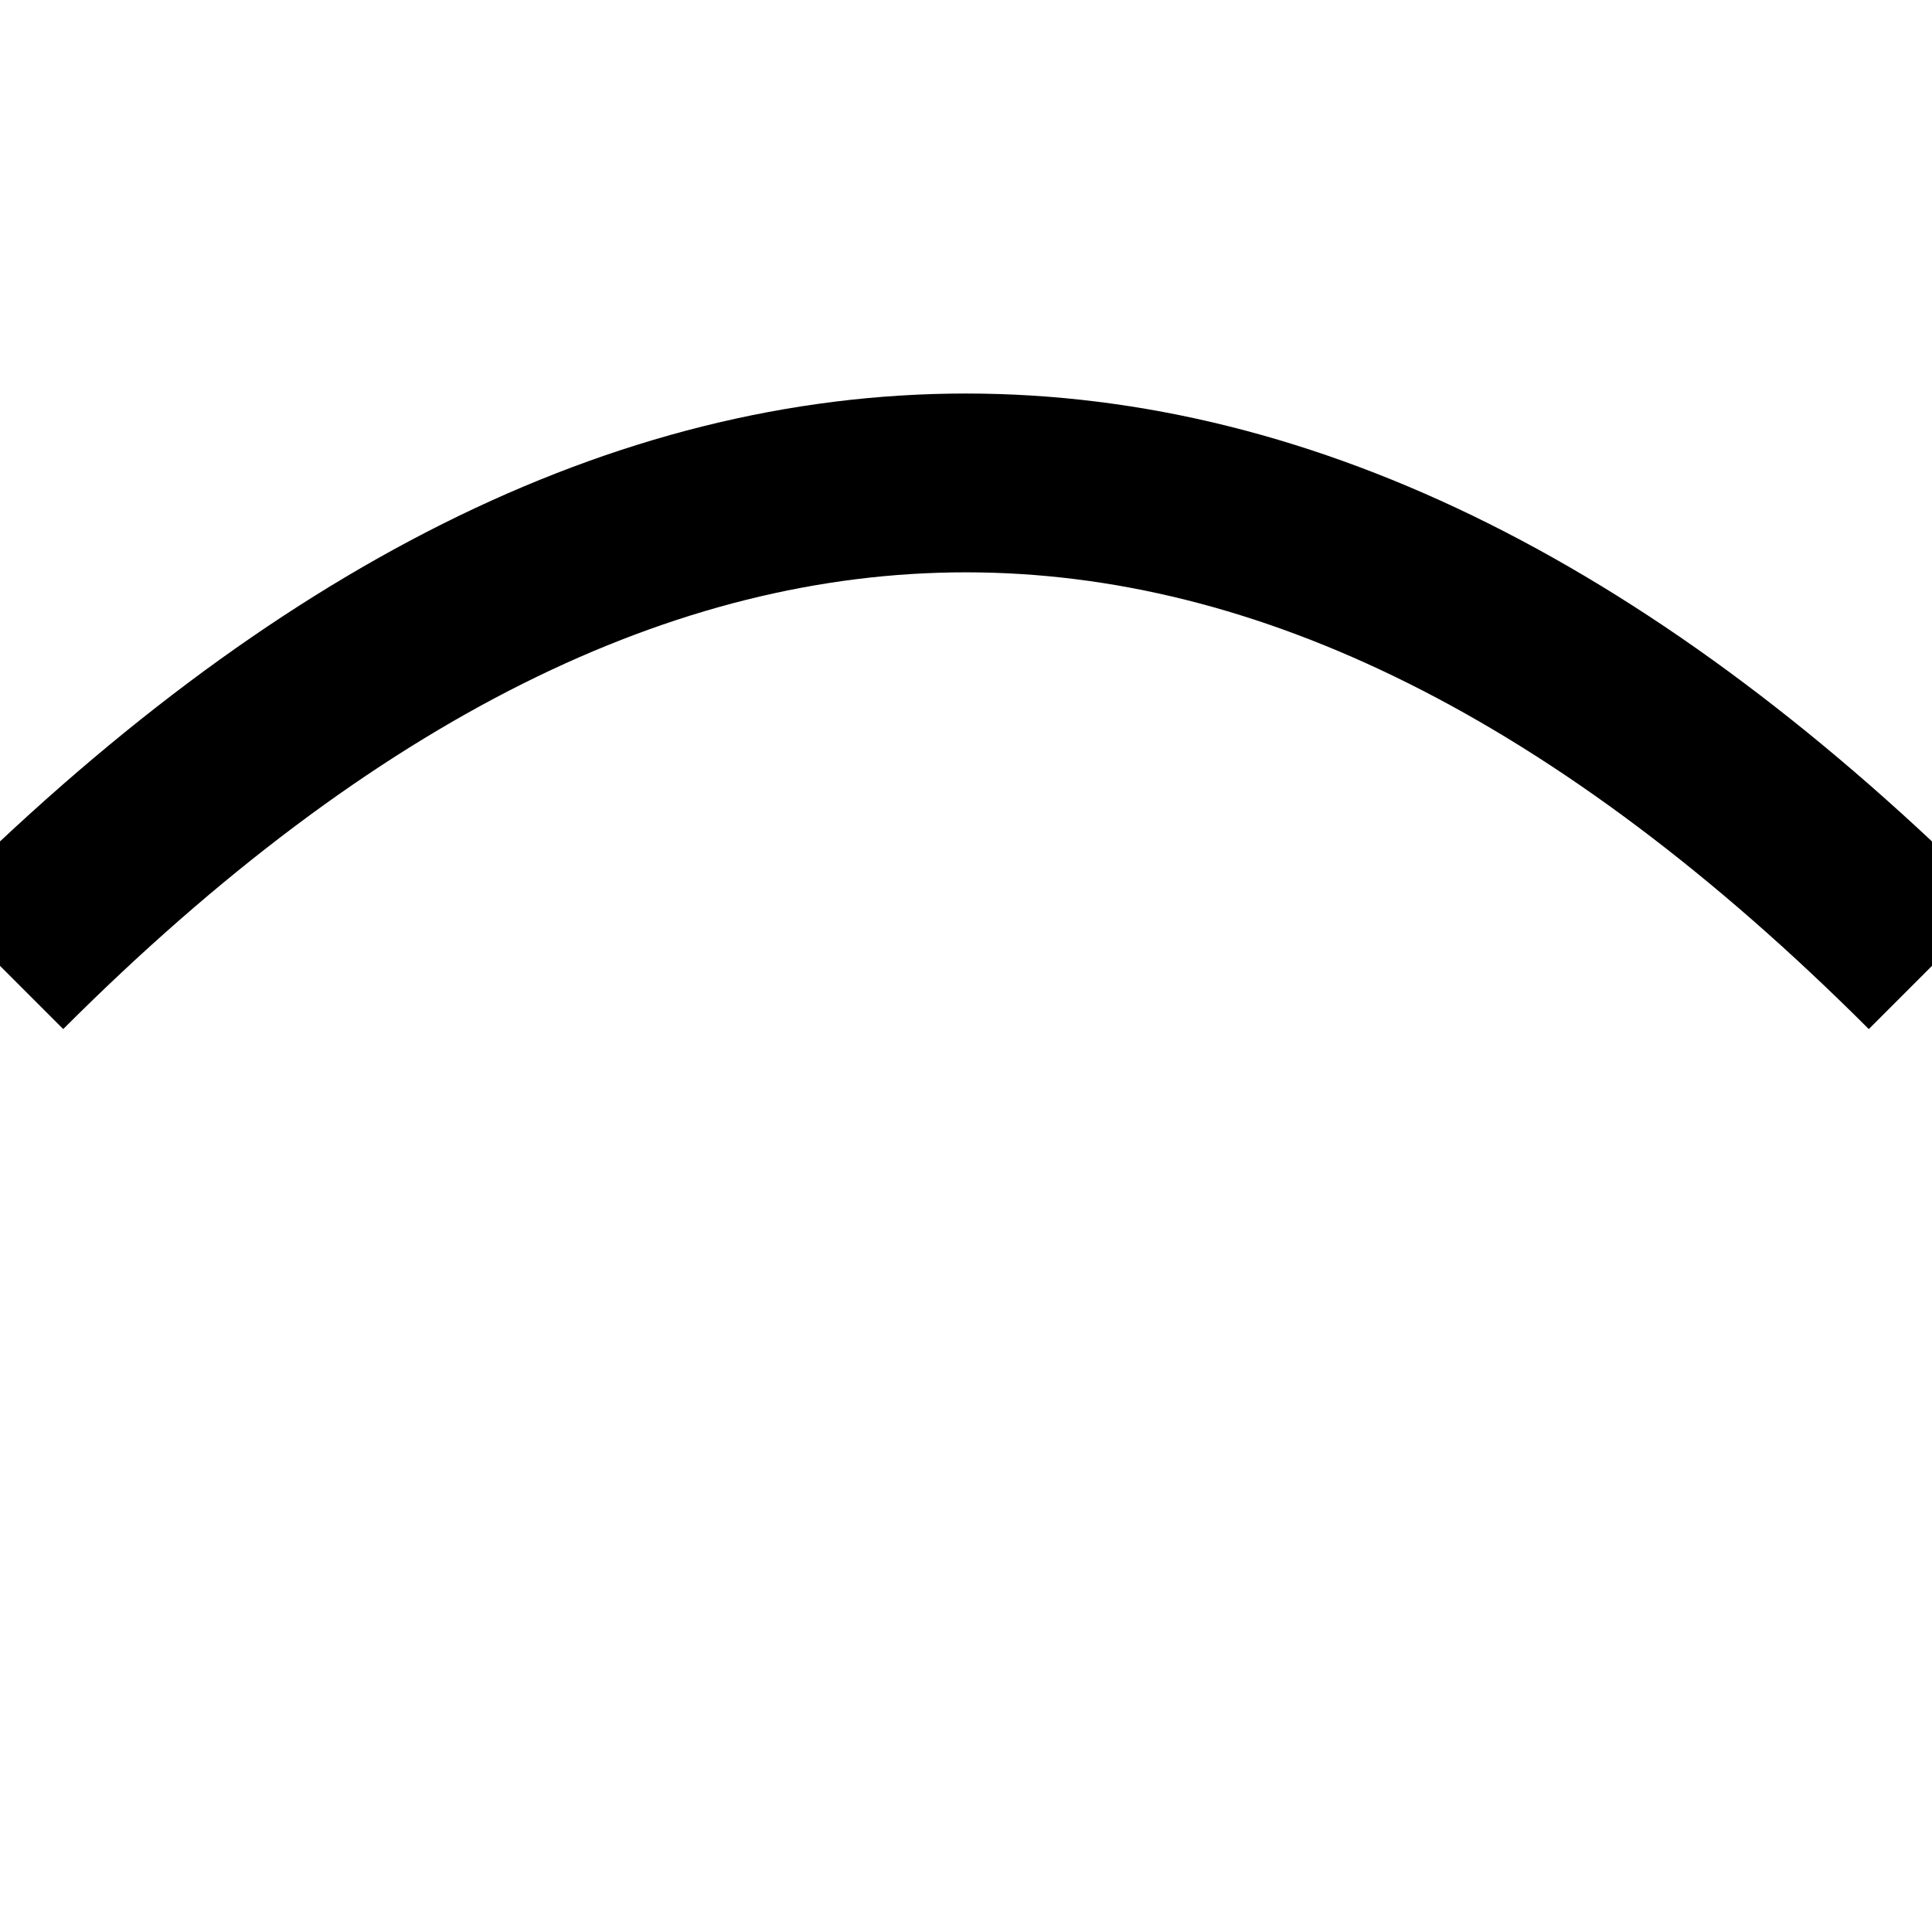 <?xml version="1.0" encoding="UTF-8" standalone="no"?>
<svg
   xmlns:dc="http://purl.org/dc/elements/1.1/"
   xmlns:cc="http://creativecommons.org/ns#"
   xmlns:rdf="http://www.w3.org/1999/02/22-rdf-syntax-ns#"
   xmlns:svg="http://www.w3.org/2000/svg"
   xmlns="http://www.w3.org/2000/svg"
   xmlns:sodipodi="http://sodipodi.sourceforge.net/DTD/sodipodi-0.dtd"
   xmlns:inkscape="http://www.inkscape.org/namespaces/inkscape"
   width="6.483"
   height="6.483"
   version="1.1"
   id="svg8"
   sodipodi:docname="solid.svg"
   inkscape:version="0.92.2 (5c3e80d, 2017-08-06)">
  <defs
     id="defs12" />
  <sodipodi:namedview
     pagecolor="#ffffff"
     bordercolor="#666666"
     borderopacity="1"
     objecttolerance="10"
     gridtolerance="10"
     guidetolerance="10"
     inkscape:pageopacity="0"
     inkscape:pageshadow="2"
     inkscape:window-width="1366"
     inkscape:window-height="705"
     id="namedview10"
     showgrid="false"
     inkscape:zoom="36.402901"
     inkscape:cx="1.5445"
     inkscape:cy="3.2414999"
     inkscape:window-x="1272"
     inkscape:window-y="607"
     inkscape:window-maximized="1"
     inkscape:current-layer="g6" />
  <g
     stroke-miterlimit="10"
     id="g6"
     style="fill:none;stroke:#000000;stroke-width:0.6;stroke-miterlimit:10">
    <path
       d="M 0 3.241 Q 3.241 0 6.483 3.241"
       id="path2"
       inkscape:connector-curvature="0"
       sodipodi:nodetypes="cc" />
  </g>
</svg>
